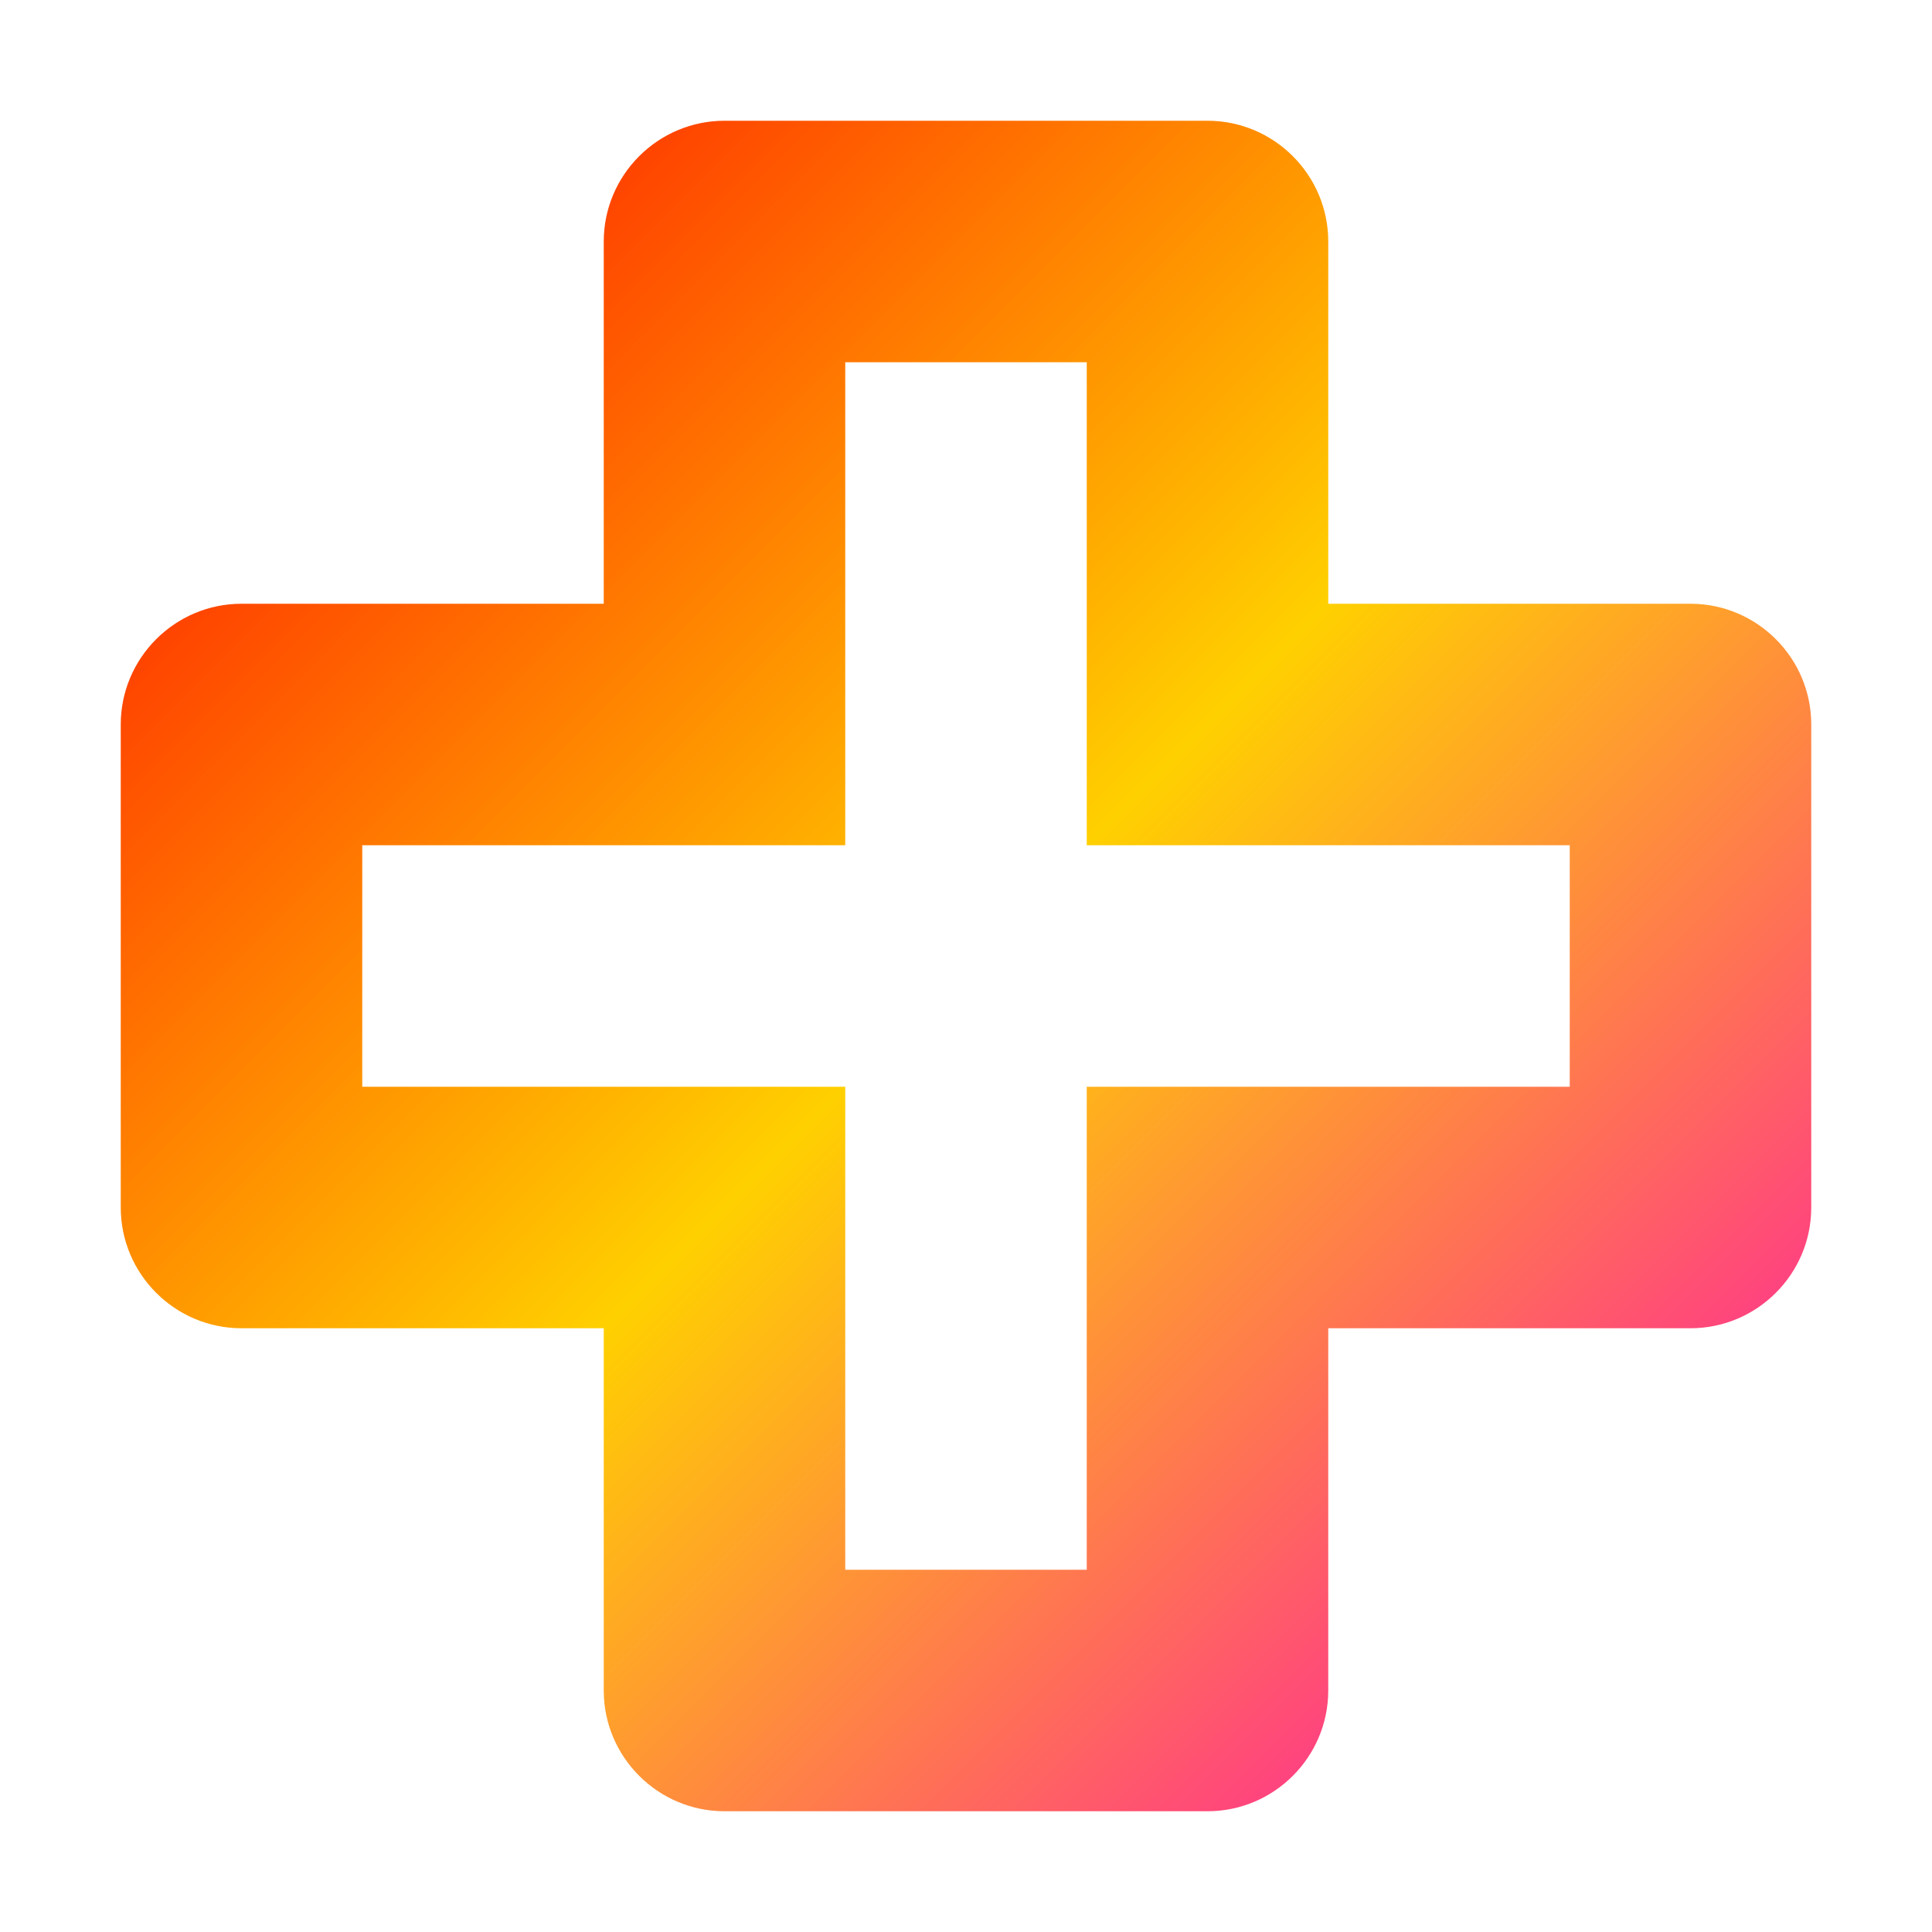<svg xmlns="http://www.w3.org/2000/svg" xmlns:xlink="http://www.w3.org/1999/xlink" width="16" height="16" viewBox="0 0 16 16" version="1.1"><defs><linearGradient id="linear0" x1="0%" x2="100%" y1="0%" y2="100%"><stop offset="0%" style="stop-color:#ff0000; stop-opacity:1"/><stop offset="50%" style="stop-color:#ffd000; stop-opacity:1"/><stop offset="100%" style="stop-color:#ff00bb; stop-opacity:1"/></linearGradient></defs><g id="surface1"><path style=" stroke:none;fill-rule:nonzero;fill:url(#linear0);fill-opacity:1;" d="M 6 1 C 5.449 1 5 1.449 5 2 L 5 5 L 2 5 C 1.449 5 1 5.449 1 6 L 1 10 C 1 10.551 1.449 11 2 11 L 5 11 L 5 14 C 5 14.551 5.449 15 6 15 L 10 15 C 10.551 15 11 14.551 11 14 L 11 11 L 14 11 C 14.551 11 15 10.551 15 10 L 15 6 C 15 5.449 14.551 5 14 5 L 11 5 L 11 2 C 11 1.449 10.551 1 10 1 Z M 7 3 L 9 3 L 9 7 L 13 7 L 13 9 L 9 9 L 9 13 L 7 13 L 7 9 L 3 9 L 3 7 L 7 7 Z M 7 3 "/></g></svg>
